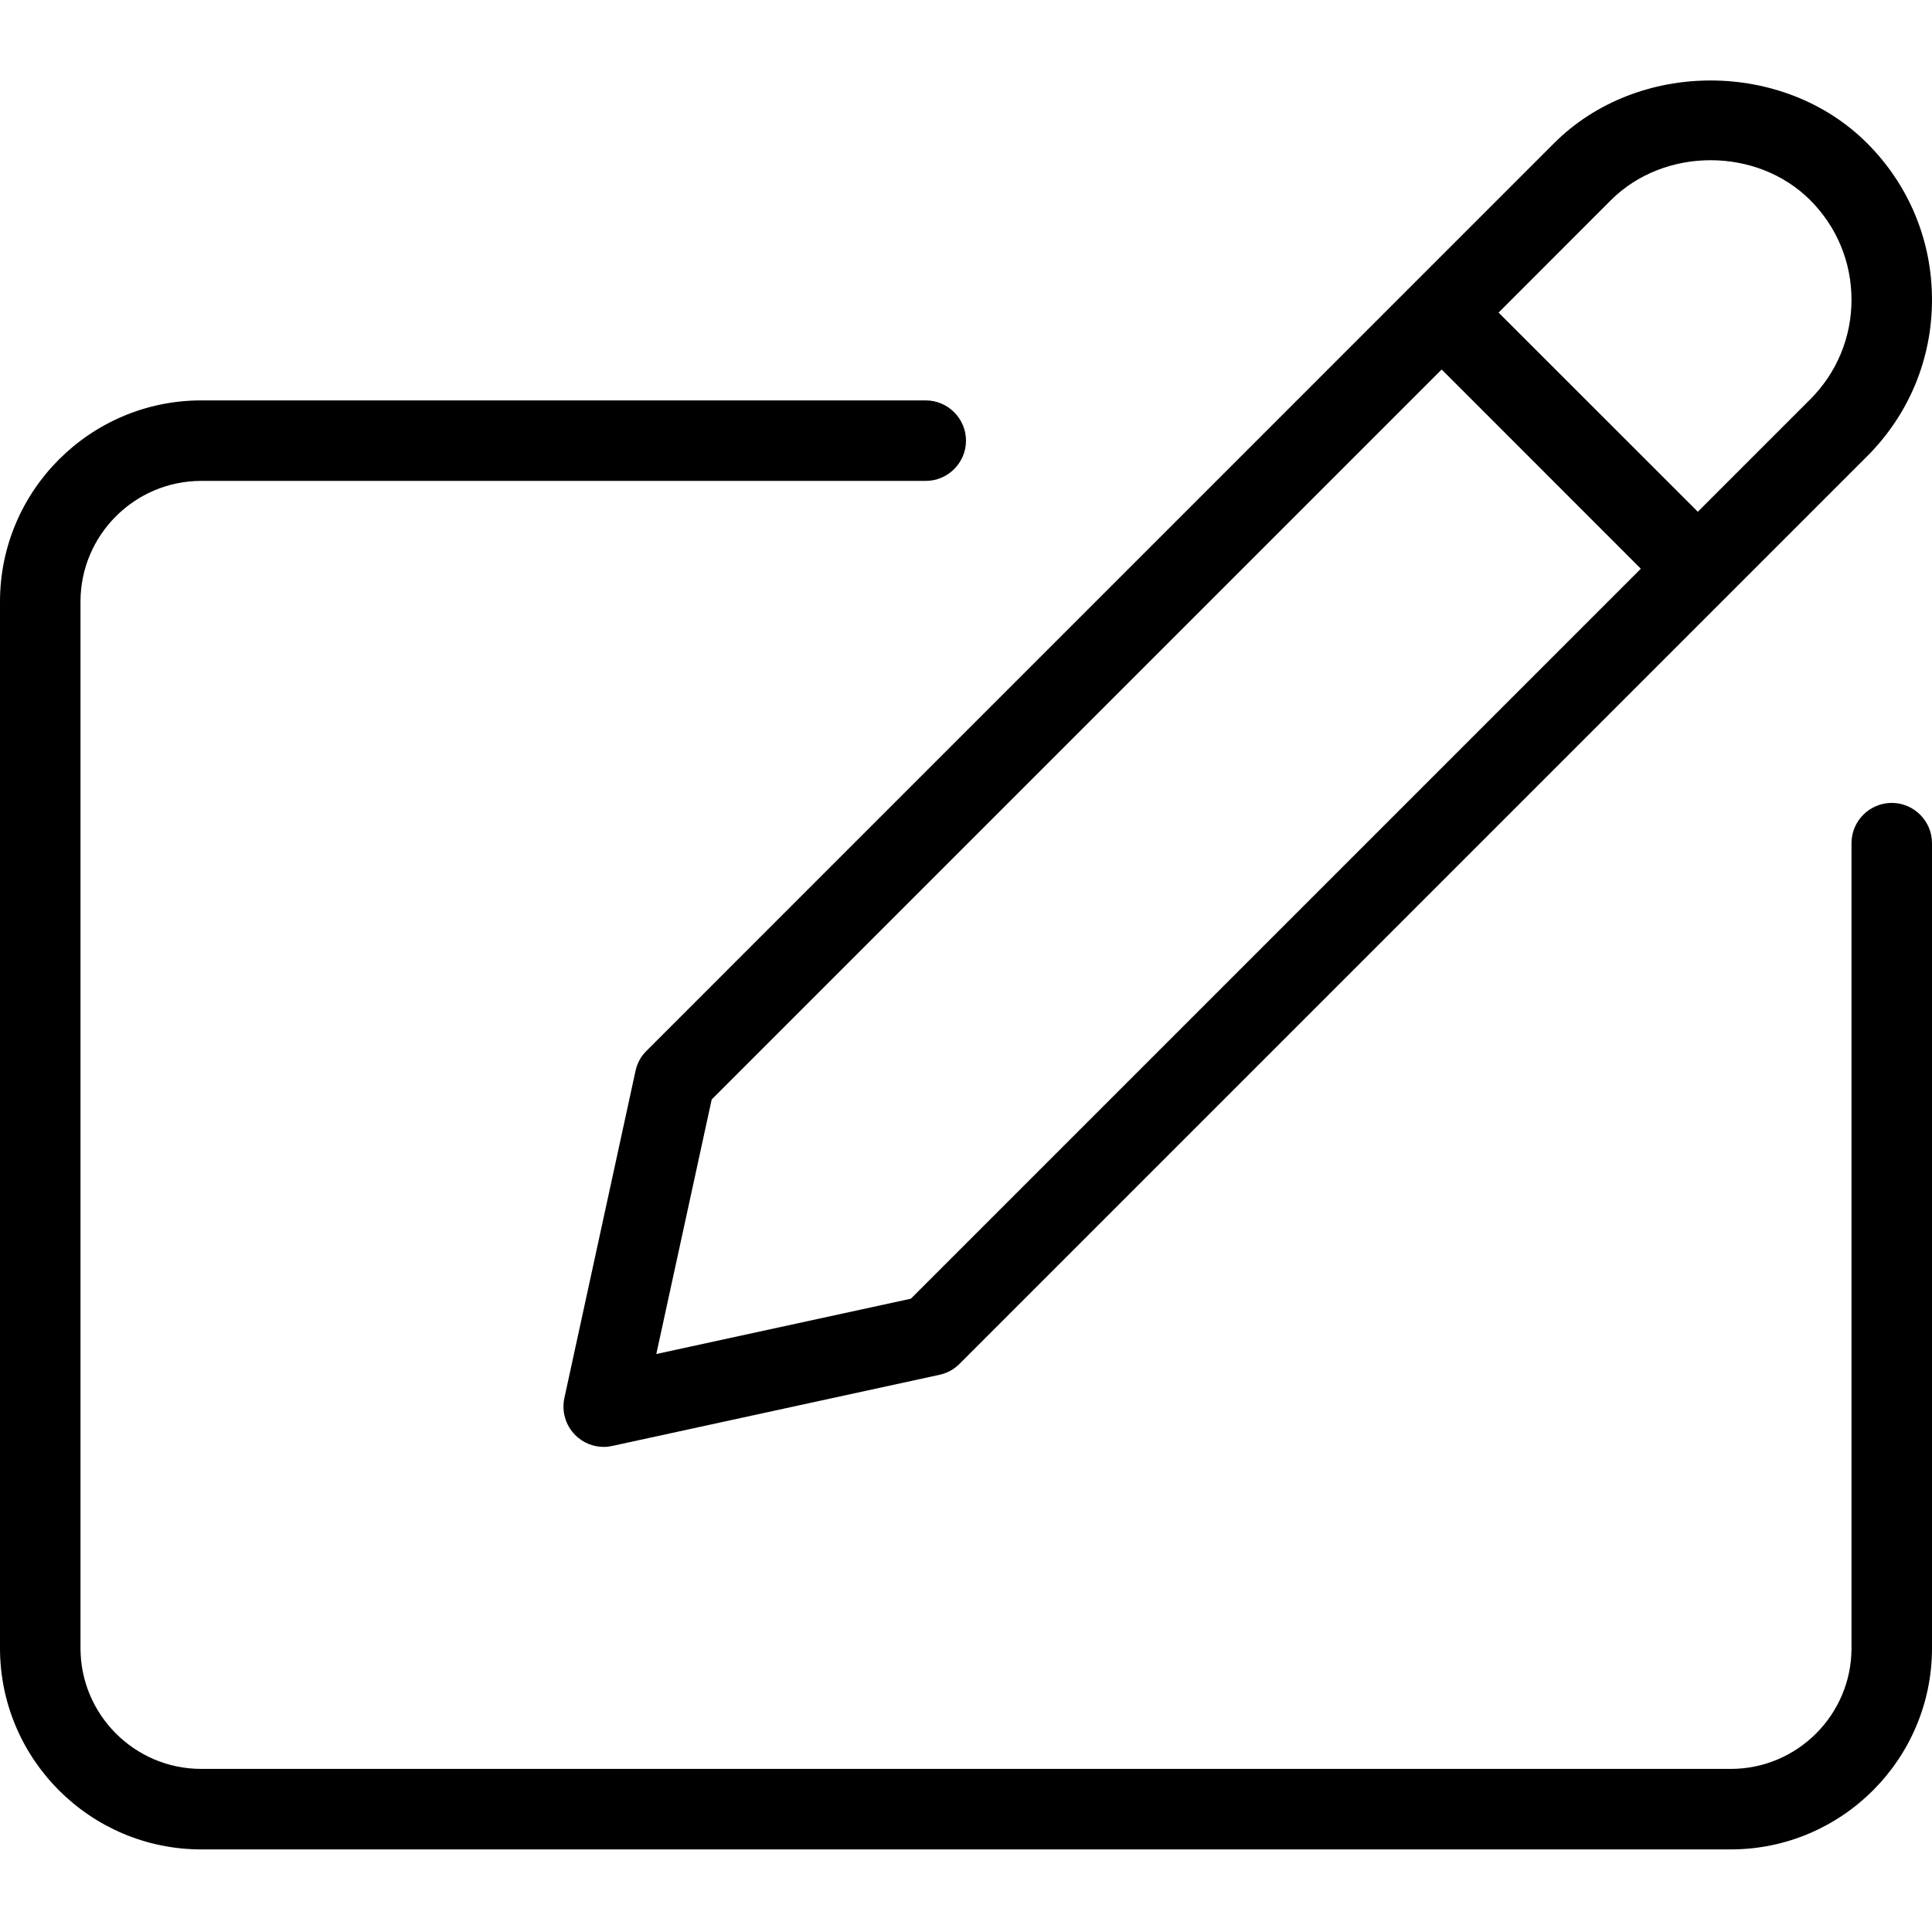 <svg width="24" height="24" viewBox="0 0 24 24" xmlns="http://www.w3.org/2000/svg"><title>sources-and-media/whiteboard-content_24</title><path d="M22.487 4.961l-1.396 1.396-2.475-2.474 1.396-1.397c.663-.661 1.813-.661 2.475 0 .331.331.513.771.513 1.238 0 .466-.182.906-.513 1.237zm-11.172 11.172l-3.162.687.688-3.162 9.068-9.068 2.474 2.475-9.068 9.068zm11.879-14.354c.52.52.806 1.21.806 1.945 0 .734-.286 1.424-.806 1.944l-11.275 11.275c-.068.068-.154.115-.247.135l-4.066.884c-.036.008-.071.012-.106.012-.132 0-.259-.052-.354-.147-.12-.12-.171-.294-.135-.46l.884-4.065c.02-.094.067-.18.135-.247l11.275-11.276c1.039-1.039 2.85-1.039 3.889 0zM23.5 9.974c.275 0 .5.225.5.5l0 10c0 1.379-1.122 2.5-2.5 2.5l-19 0c-1.378 0-2.5-1.121-2.5-2.5l0-13c0-1.379 1.122-2.5 2.5-2.5l9 0c.275 0 .5.225.5.5 0 .275-.225.5-.5.5l-9 0c-.827 0-1.5.673-1.5 1.5l0 13c0 .827.673 1.5 1.5 1.5l19 0c.827 0 1.5-.673 1.5-1.5l0-10c0-.275.225-.5.5-.5z" fill-rule="evenodd"/></svg>